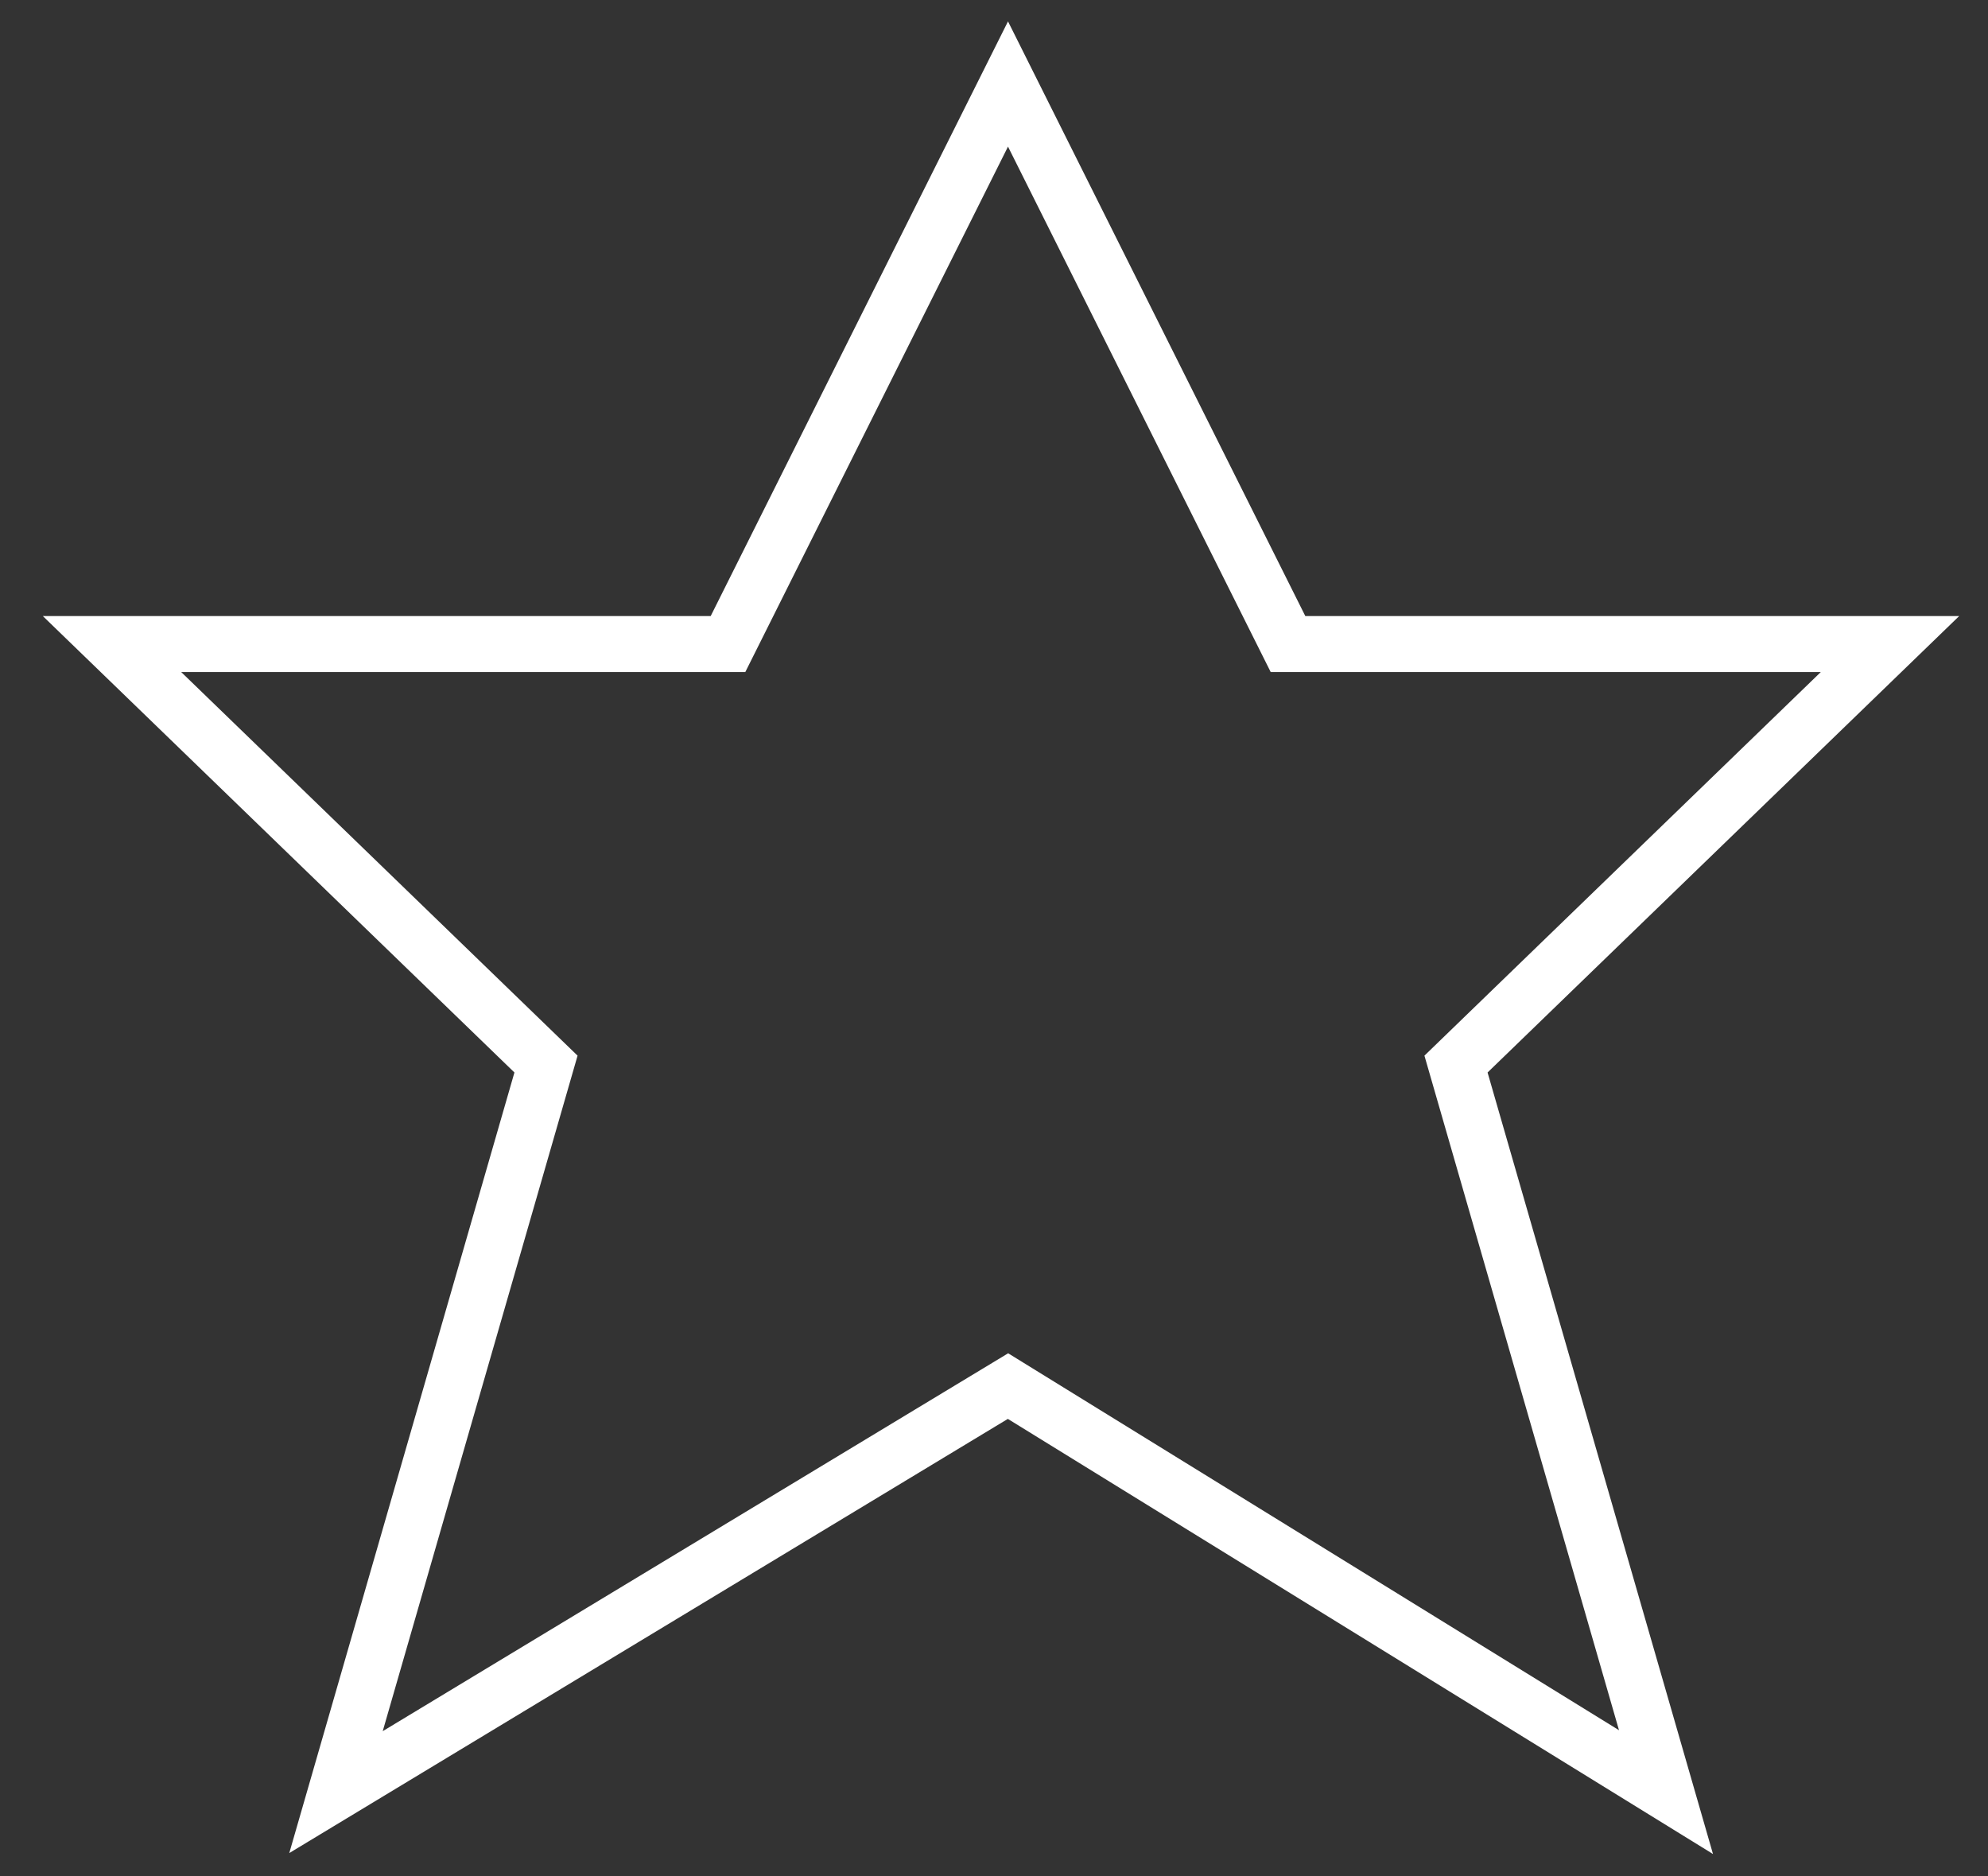 <?xml version="1.0" encoding="UTF-8"?>
<svg width="71px" height="67px" viewBox="0 0 71 67" version="1.1" xmlns="http://www.w3.org/2000/svg" xmlns:xlink="http://www.w3.org/1999/xlink">
    <rect x="0" y="0" width="71" height="67" fill="#333333" stroke="none"/>
    <!-- Generator: Sketch 43.2 (39069) - http://www.bohemiancoding.com/sketch -->
    <title>star-white-empty</title>
    <desc>Created with Sketch.</desc>
    <defs></defs>
    <g id="Design" stroke="none" stroke-width="1" fill="none" fill-rule="evenodd" stroke-linecap="square">
        <g id="star-white-empty" stroke-width="2" stroke="#FFFFFF">
            <polygon id="Line-Copy-18" points="36 3 46 23 67.5 23 52 38 59.5 64 36 49.5 12 64 19.5 38 4 23 26 23"></polygon>
        </g>
    </g>
</svg>
